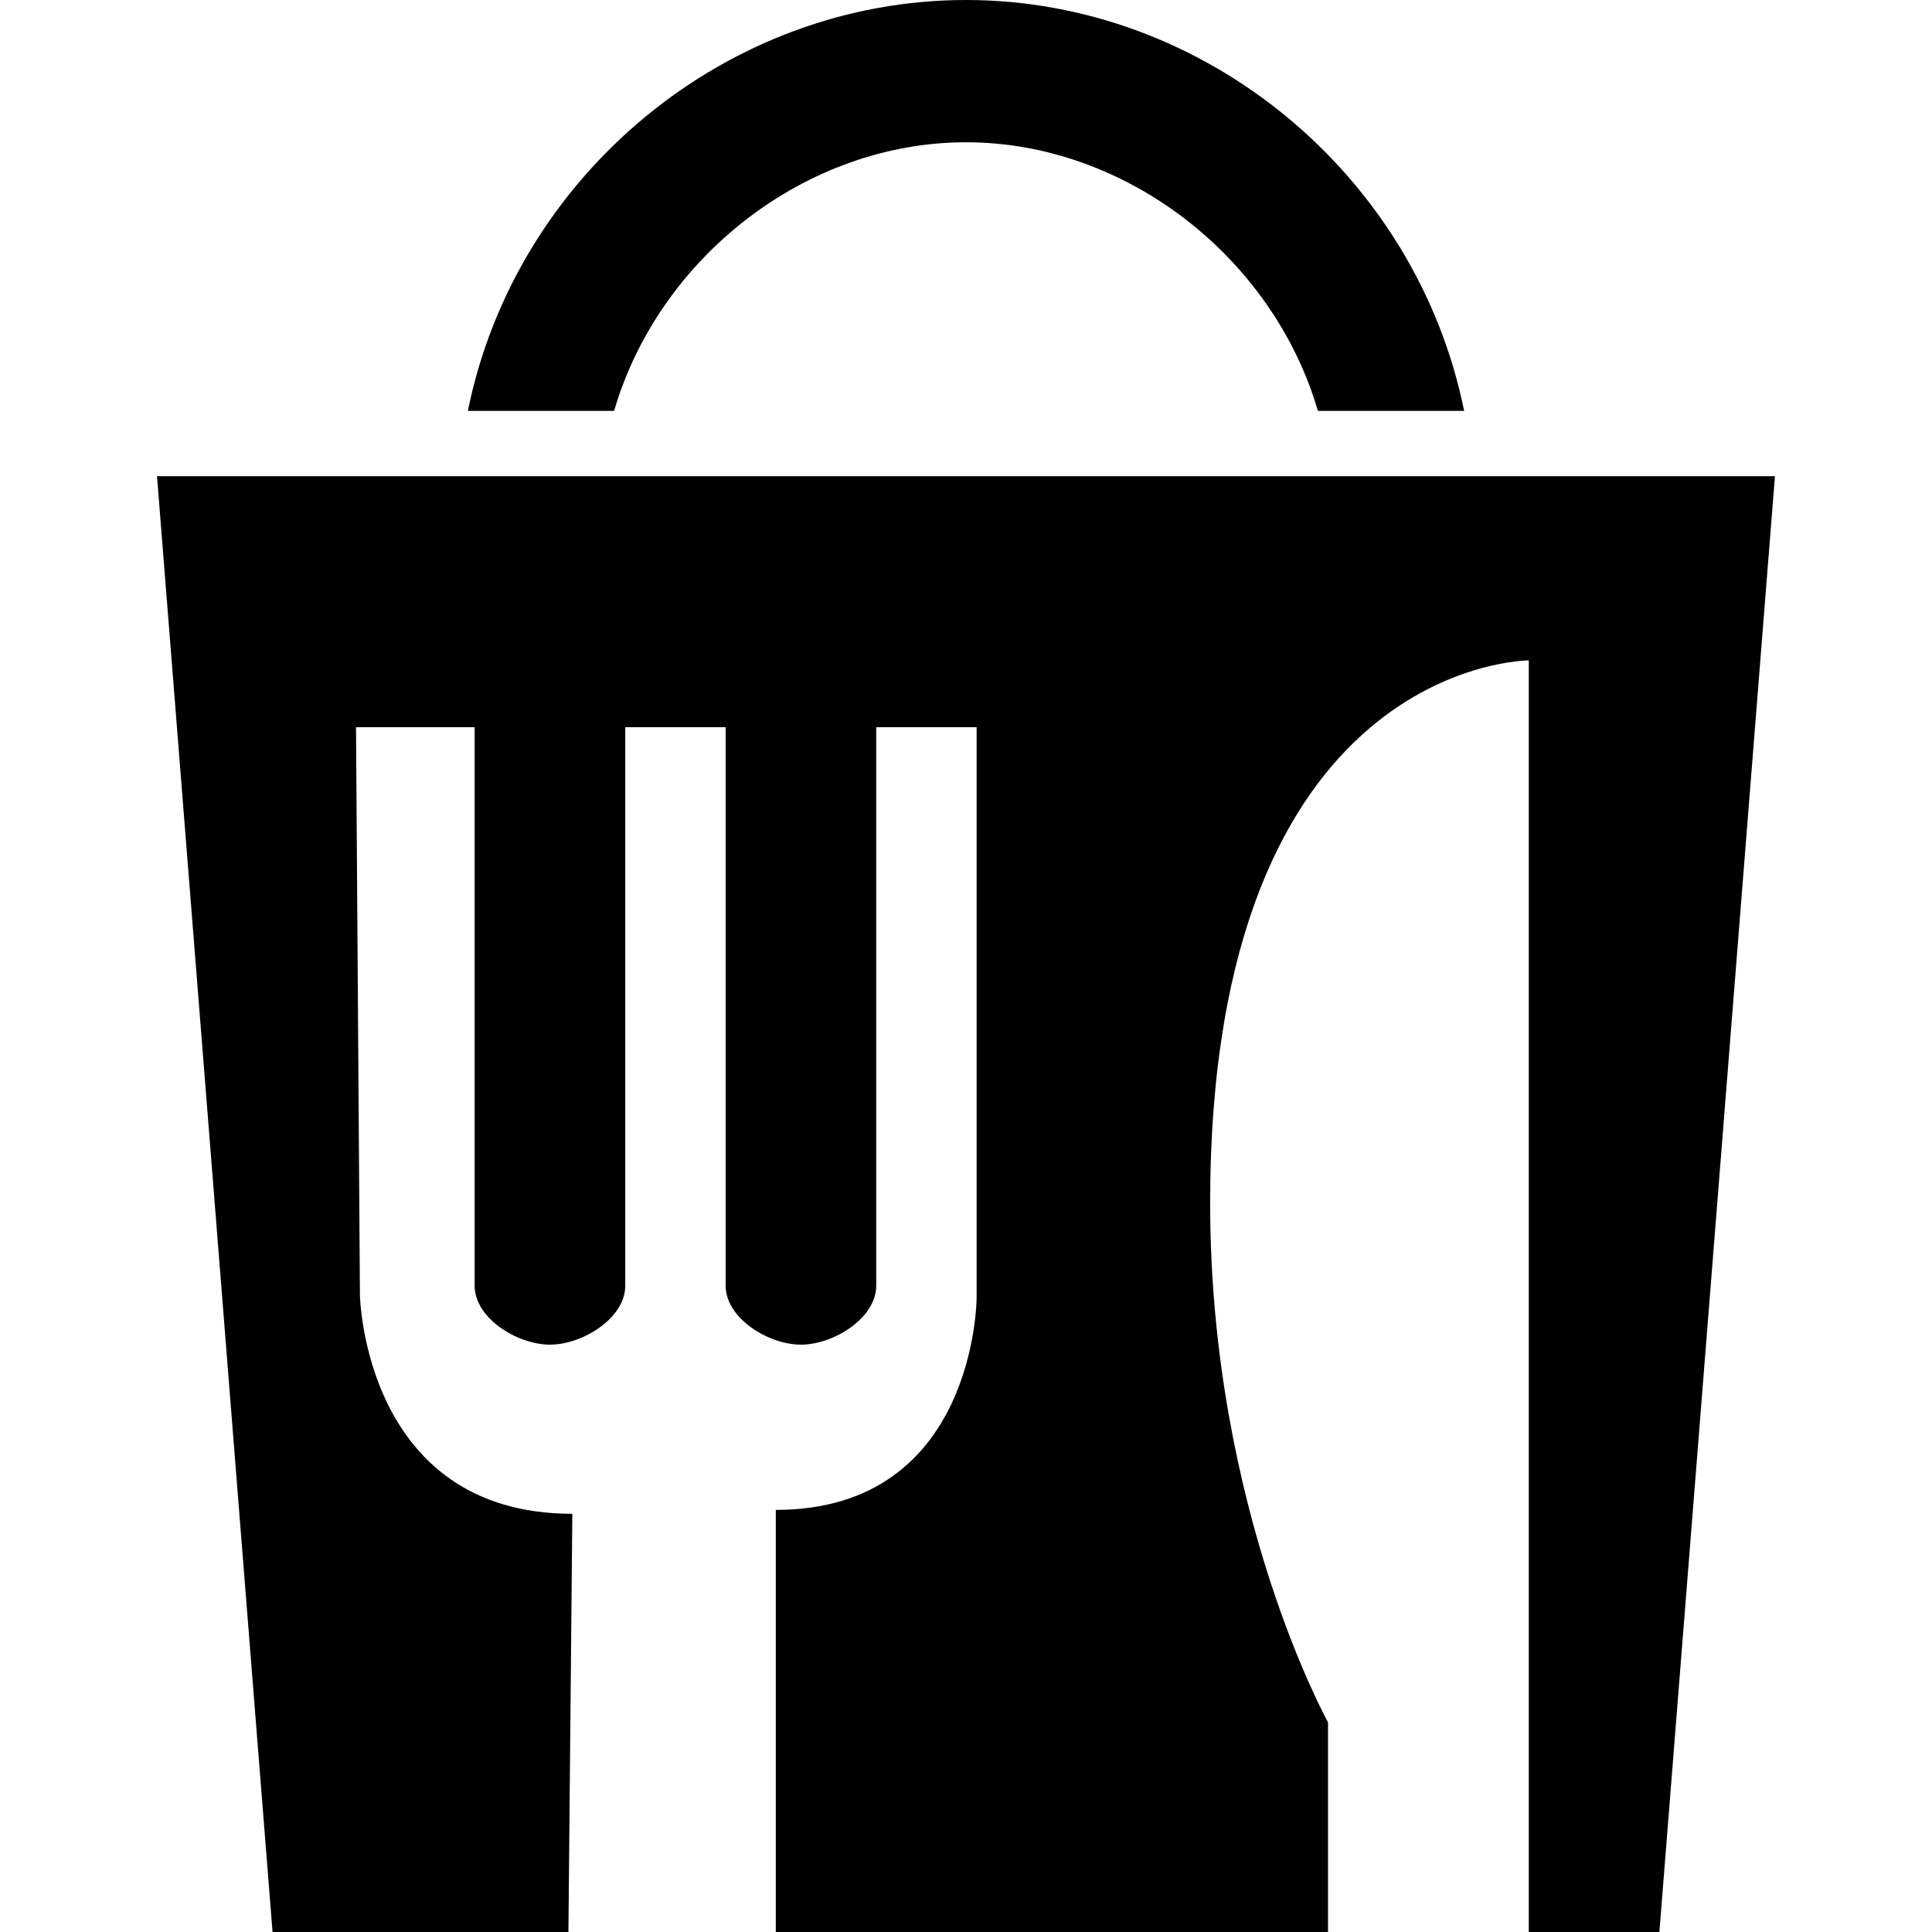 <?xml version="1.0" encoding="utf-8"?>
<!-- Generator: Adobe Illustrator 16.0.0, SVG Export Plug-In . SVG Version: 6.00 Build 0)  -->
<!DOCTYPE svg PUBLIC "-//W3C//DTD SVG 1.1//EN" "http://www.w3.org/Graphics/SVG/1.1/DTD/svg11.dtd">
<svg version="1.1" id="圖層_1" xmlns="http://www.w3.org/2000/svg" xmlns:xlink="http://www.w3.org/1999/xlink" x="0px" y="0px"
	 width="100px" height="100px" viewBox="0 0 100 100" enable-background="new 0 0 100 100" xml:space="preserve">
<g>
	<path d="M50,7.364c8.287,0,15.892,5.96,18.214,13.902h7.569C73.316,9.082,62.41,0,50,0C37.589,0,26.684,9.082,24.217,21.266h7.569
		C34.107,13.324,41.713,7.364,50,7.364z"/>
	<path d="M8.127,24.648L14.107,100h15.309h0.005l0.203-21.646c-10.794,0-10.994-11.322-10.994-11.322L18.427,37.64h6.141v28.909
		c0,1.683,2.212,3.05,3.899,3.05c1.683,0,3.896-1.367,3.896-3.05V37.64h5.196v28.907c0,1.685,2.213,3.052,3.897,3.052
		s3.897-1.367,3.897-3.052V37.64h5.197v29.518c0,0,0,10.994-10.394,10.994V100h28.582V89.145c0,0-6.101-10.992-6.101-26.871
		c0-28.092,16.493-28.092,16.493-28.092V100h6.76l5.981-75.352H8.127z"/>
</g>
</svg>
